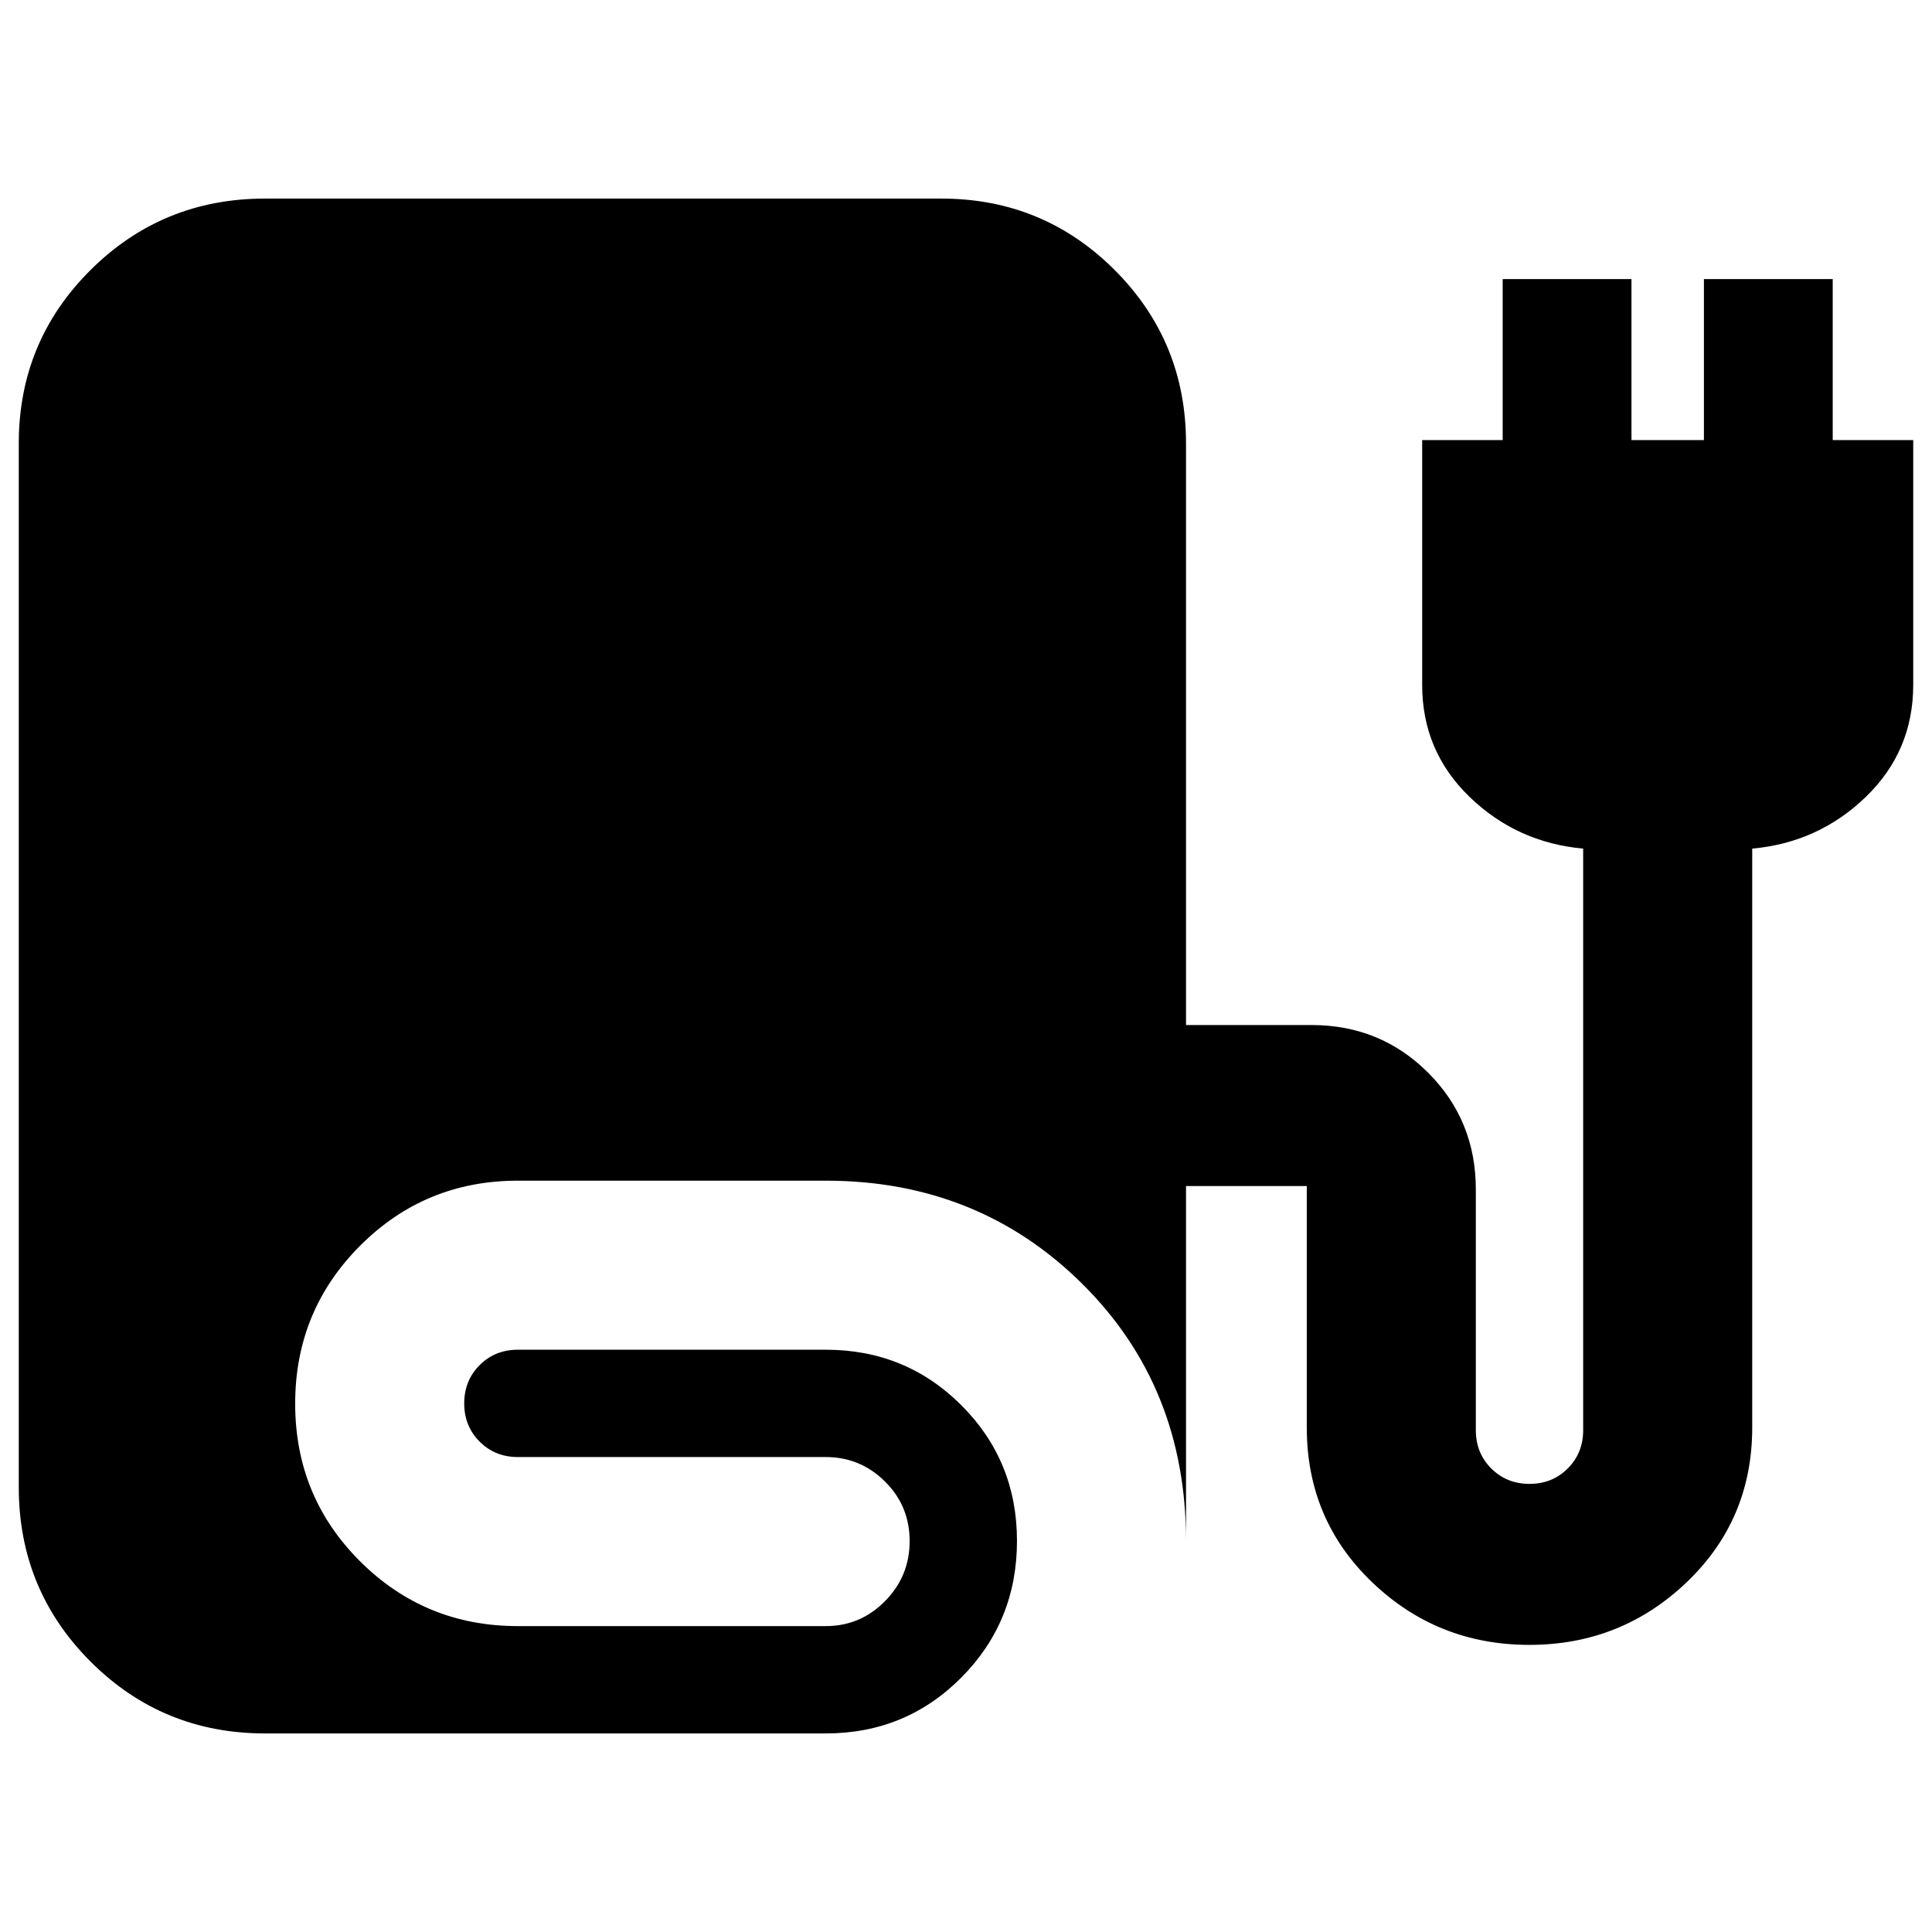 <svg xmlns="http://www.w3.org/2000/svg" height="40" viewBox="0 -960 960 960" width="40"><path d="M131.67-98.67q-50.98 0-86.66-35.68T9.33-221v-518.67q0-50.69 35.68-86.18 35.68-35.48 86.66-35.48h336q50.69 0 86.18 35.48 35.48 35.49 35.48 86.18v289h62.34q34.28 0 57.97 23.7 23.69 23.69 23.69 57.97v119.67q0 11.33 7.67 19 7.67 7.66 19 7.66t19-7.66q7.67-7.67 7.67-19v-289q-33-3-56.5-25.75t-23.5-55.59v-121.66h40v-80h64v80h36v-80h64v80h40v121.66q0 32.84-23.5 55.59t-56.5 25.75v287.66q0 45.78-32.58 76.89t-78.18 31.11q-45.6 0-78.09-31.11t-32.49-76.89v-120h-60v176.34q0-76.67-51.66-127.84-51.67-51.16-127.34-51.16h-153q-46.12 0-78.39 32.31-32.27 32.32-32.27 78.5 0 46.19 32.27 78.35Q211.21-152 257.33-152h153q17.19 0 29.43-12.41Q452-176.81 452-194.24t-12.24-29.59Q427.52-236 410.33-236h-153q-11.33 0-19-7.67-7.66-7.66-7.66-19 0-11.33 7.66-19 7.67-7.66 19-7.66h153q39.77 0 67.39 27.61 27.61 27.62 27.61 67.39 0 40.04-27.61 67.85-27.62 27.81-67.39 27.81H131.67Z"/></svg>